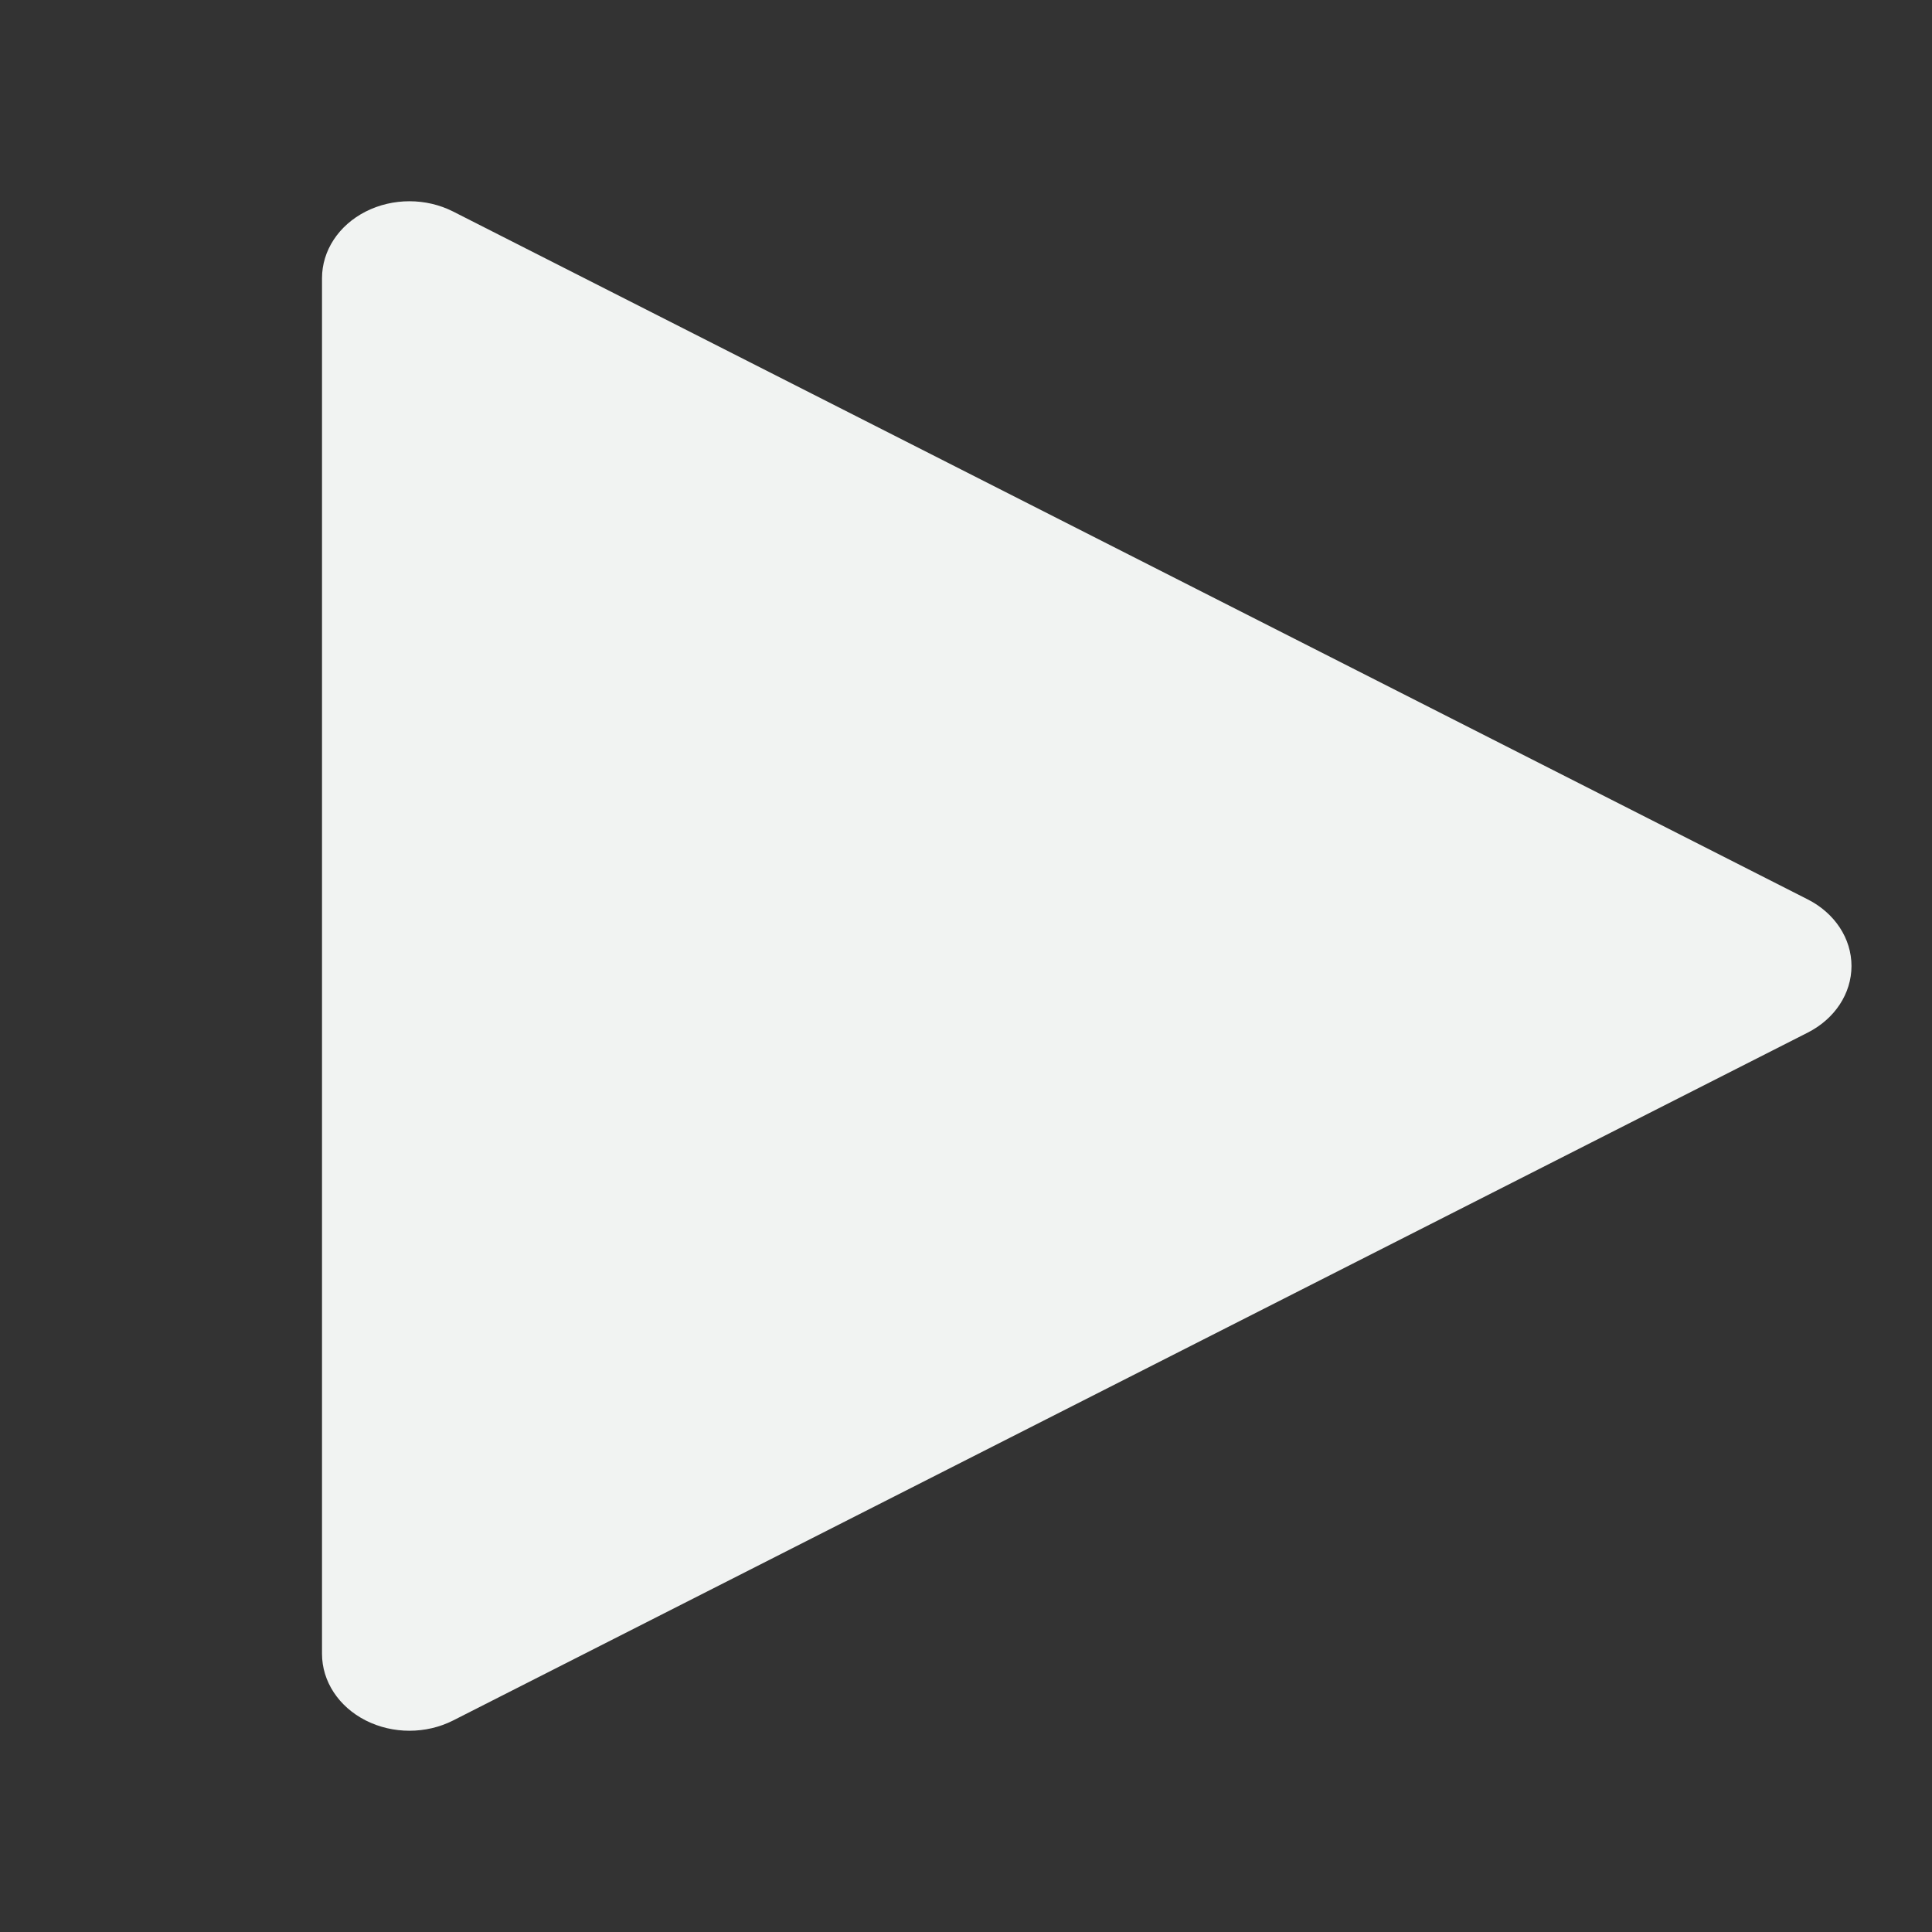 <?xml version="1.0" encoding="UTF-8"?>
<svg width="64px" height="64px" viewBox="0 0 64 64" version="1.1" xmlns="http://www.w3.org/2000/svg" xmlns:xlink="http://www.w3.org/1999/xlink">
    <rect x="0" y="0" width="64" height="64" fill="#333333" stroke="none"/>
    <title>D1D14BB5-9B62-4AD8-A13B-A048EFEEE624</title>
    <g id="🍿-video" stroke="none" stroke-width="1" fill="none" fill-rule="evenodd">
        <g id="video-xlarge-1200px" transform="translate(-596, -387)" fill="#F1F3F2">
            <g id="player/player-xxlarge-to-xlarge" transform="translate(56, 136)">
                <g id="main-control" transform="translate(436, 251)">
                    <g id="Shape" transform="translate(104, 0)">
                        <path d="M15.012,56.992 C14.116,57.447 13.011,57.447 12.115,56.992 C11.218,56.537 10.667,55.696 10.667,54.785 L10.667,9.215 C10.667,8.304 11.218,7.463 12.115,7.008 C13.011,6.553 14.116,6.553 15.012,7.008 L59.884,29.794 C60.781,30.249 61.333,31.09 61.333,32 C61.333,32.91 60.781,33.751 59.884,34.206 L15.012,56.992 Z"></path>
                    </g>
                </g>
            </g>
        </g>
    </g>
</svg>
